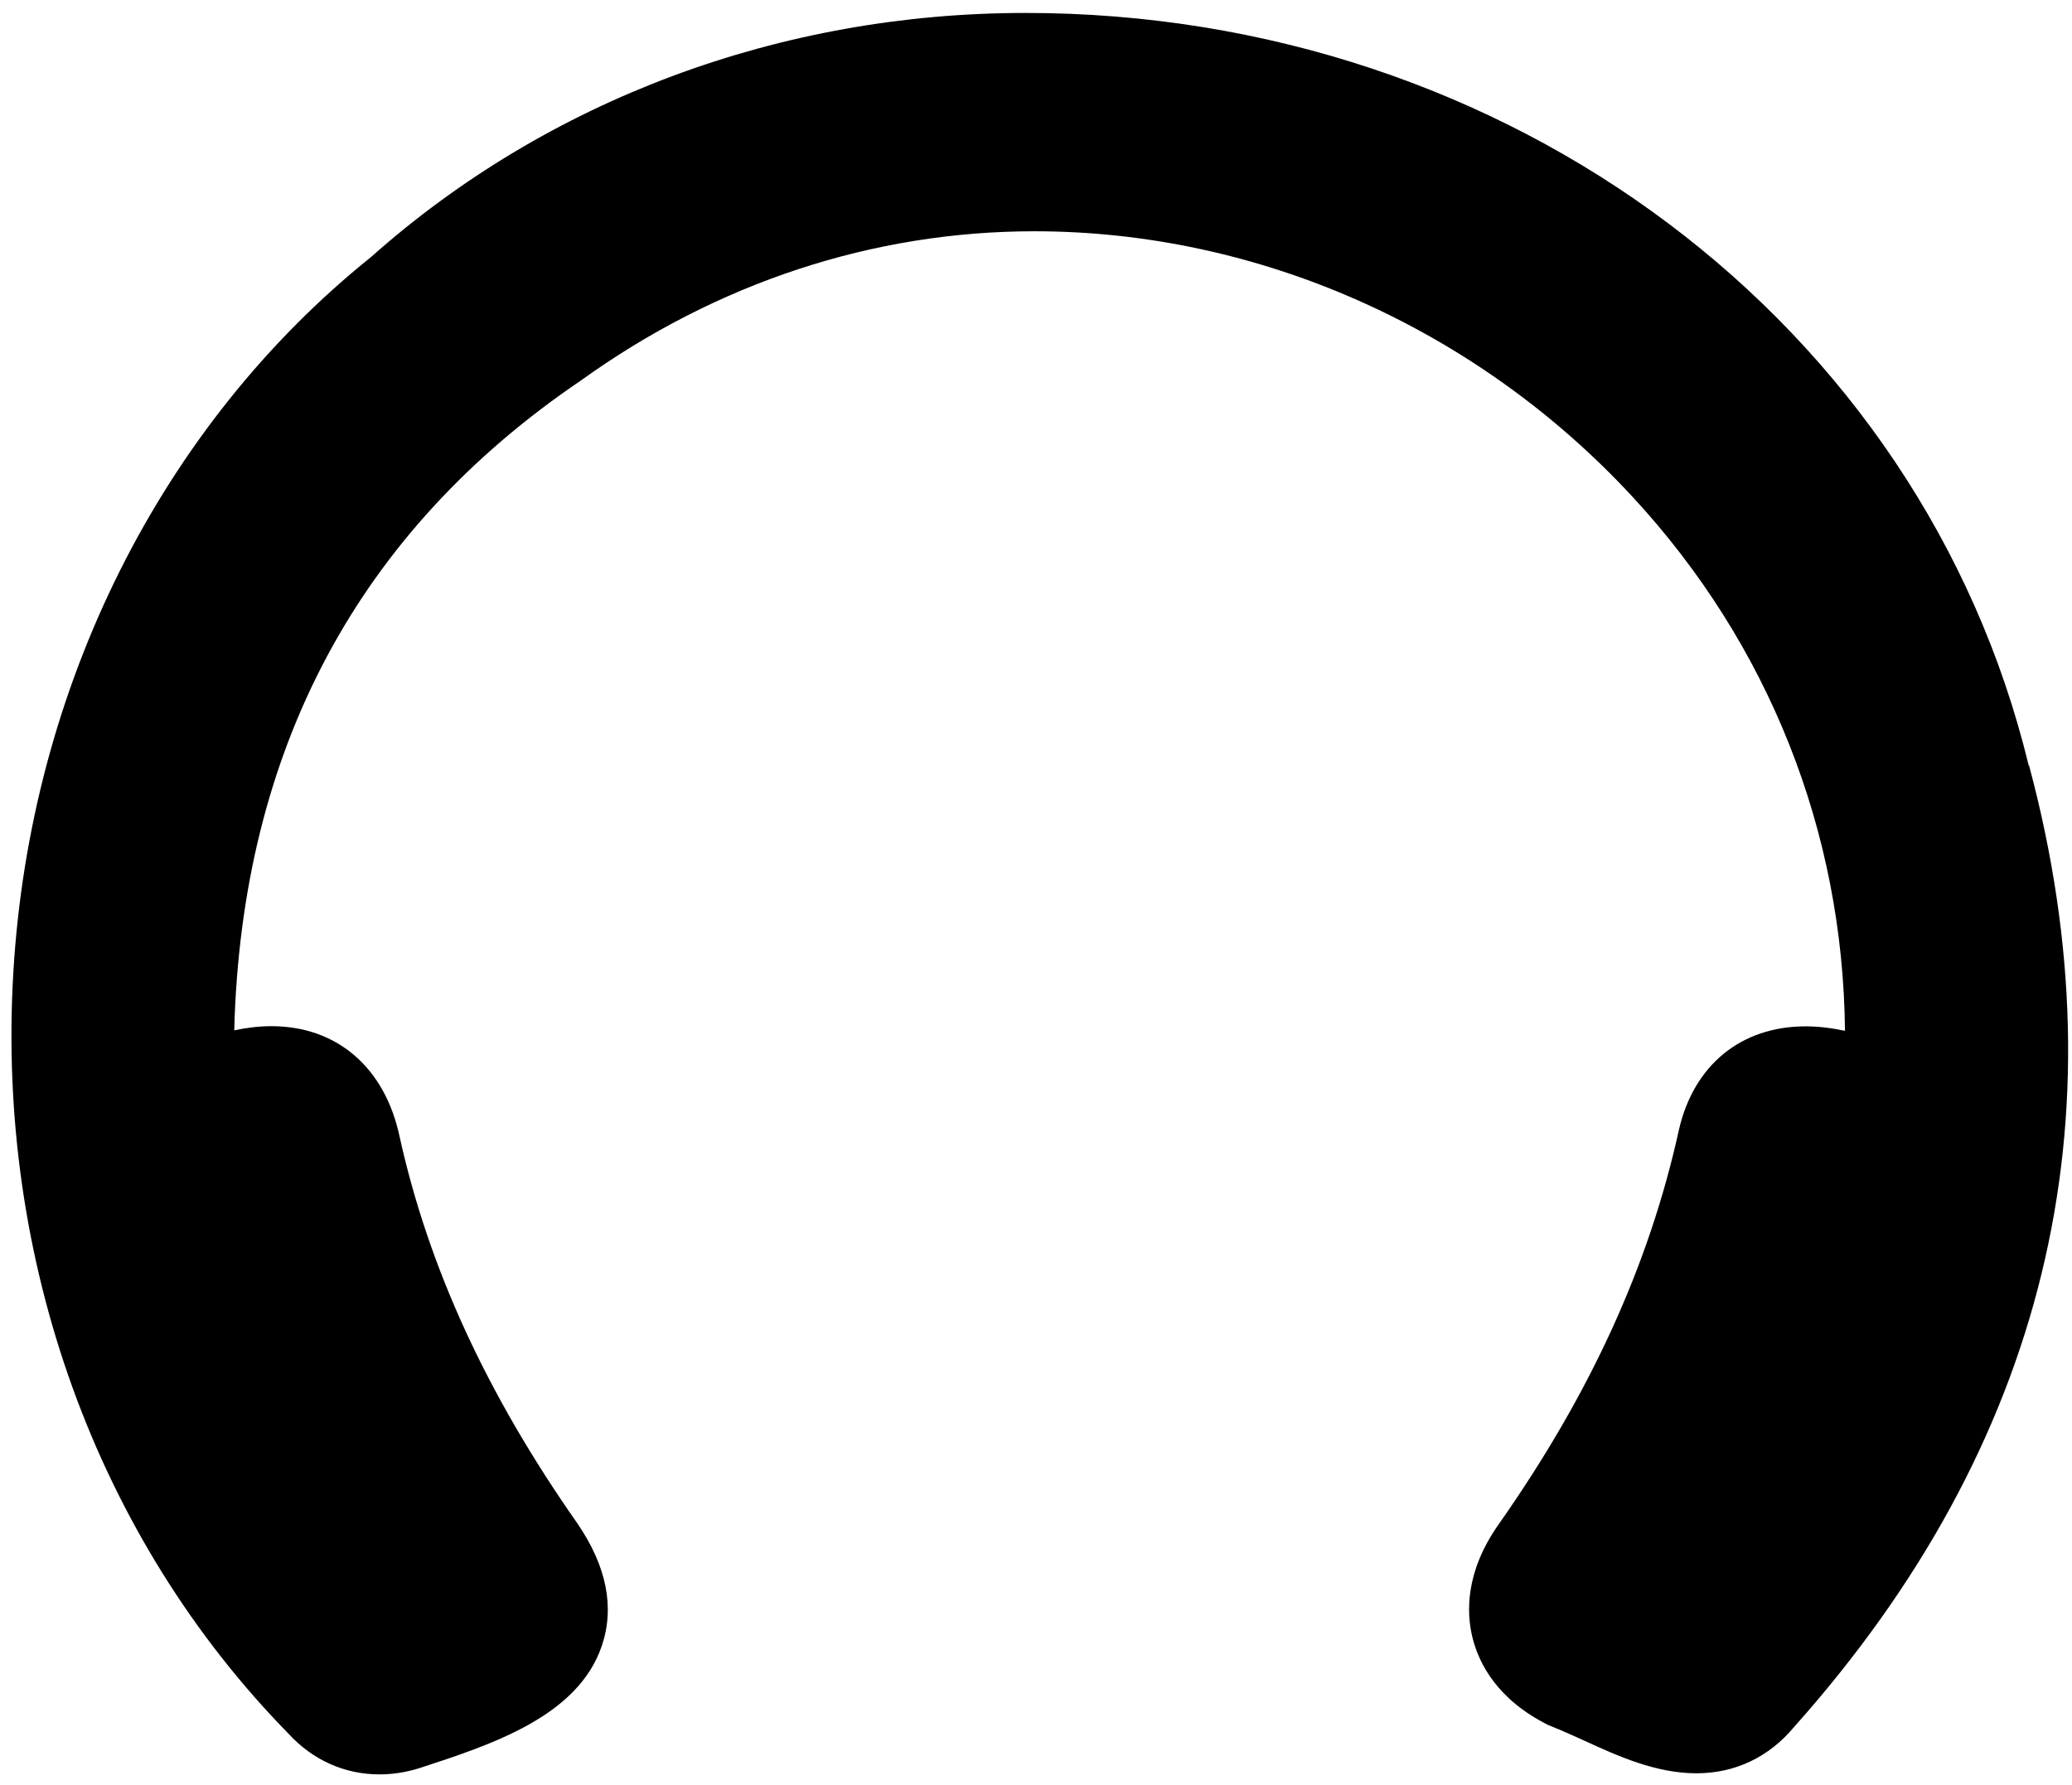 <svg width="130" height="112" viewBox="0 0 130 112" fill="none" xmlns="http://www.w3.org/2000/svg">
<path d="M127.286 48.042C120.556 20.262 94.666 0.812 64.336 0.812C48.966 0.812 34.386 6.253 23.286 16.122C10.126 26.692 1.896 43.093 0.836 61.023C-0.234 79.082 6.056 96.493 18.096 108.783C19.606 110.433 21.606 111.342 23.806 111.342C24.636 111.342 25.486 111.213 26.336 110.943C30.846 109.473 36.256 107.703 37.756 103.283C38.576 100.873 38.066 98.282 36.226 95.593C30.526 87.463 26.886 79.532 25.066 71.302C24.146 66.993 21.146 64.392 17.026 64.392C16.236 64.392 15.446 64.493 14.696 64.653C15.156 47.062 22.456 33.362 36.436 23.883C44.986 17.733 54.796 14.512 64.896 14.512C78.946 14.512 92.626 20.582 102.426 31.172C110.986 40.422 115.636 52.182 115.756 64.683C114.906 64.502 114.076 64.403 113.286 64.403C109.236 64.403 106.266 66.832 105.336 70.903C103.466 79.403 99.766 87.483 94.026 95.653C91.936 98.623 91.986 101.183 92.396 102.803C92.806 104.413 93.956 106.663 97.156 108.253C98.066 108.613 98.706 108.913 99.376 109.213C101.486 110.183 103.876 111.273 106.436 111.273C108.866 111.273 110.986 110.263 112.576 108.353C128.306 90.703 133.286 70.382 127.306 48.032L127.286 48.042Z" fill="black"/>
</svg>
